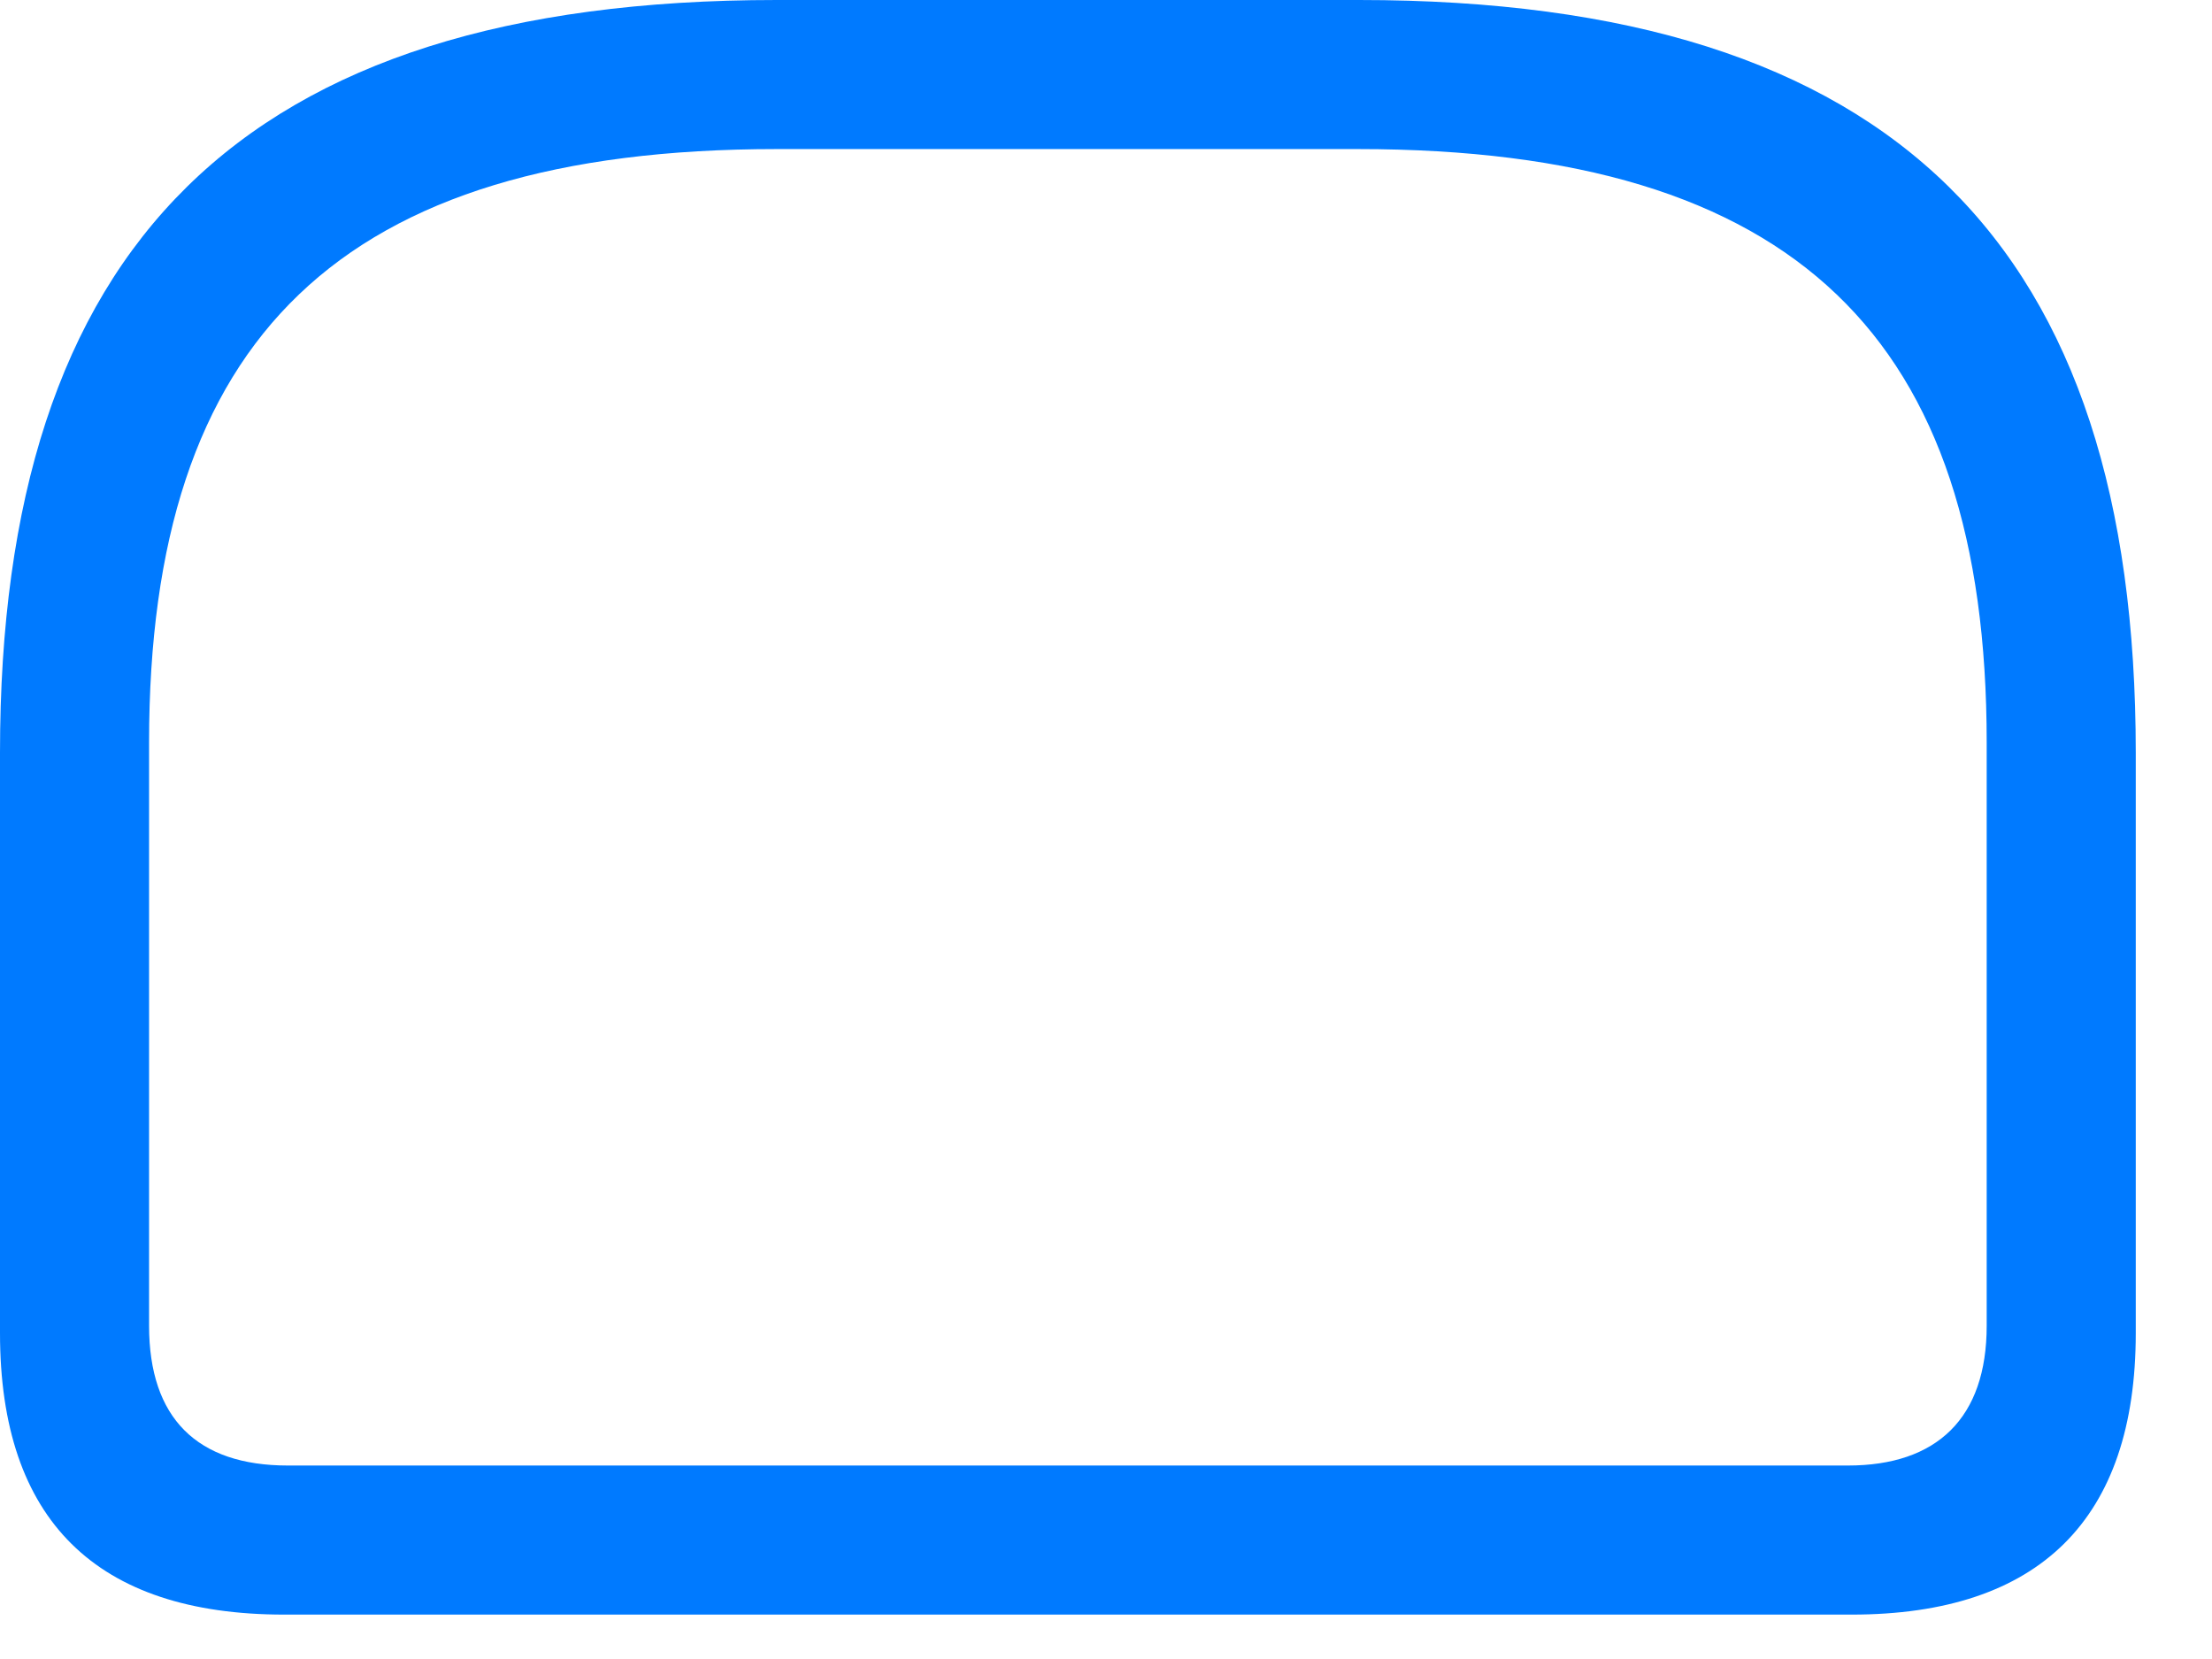 <svg width="28" height="21" viewBox="0 0 28 21" fill="none" xmlns="http://www.w3.org/2000/svg">
<path d="M9.832 0C3.035 0 0 3.129 0 9.527V16.875C0 19.242 1.219 20.438 3.598 20.438H23.438C25.816 20.438 27.035 19.23 27.035 16.875V9.527C27.035 3.129 24 0 17.203 0H9.832ZM9.832 1.887H17.191C22.734 1.887 25.148 4.289 25.148 9.398V16.781C25.148 17.953 24.516 18.551 23.391 18.551H3.645C2.496 18.551 1.887 17.953 1.887 16.781V9.398C1.887 4.289 4.301 1.887 9.832 1.887Z" fill="#007AFF"/>
</svg>
